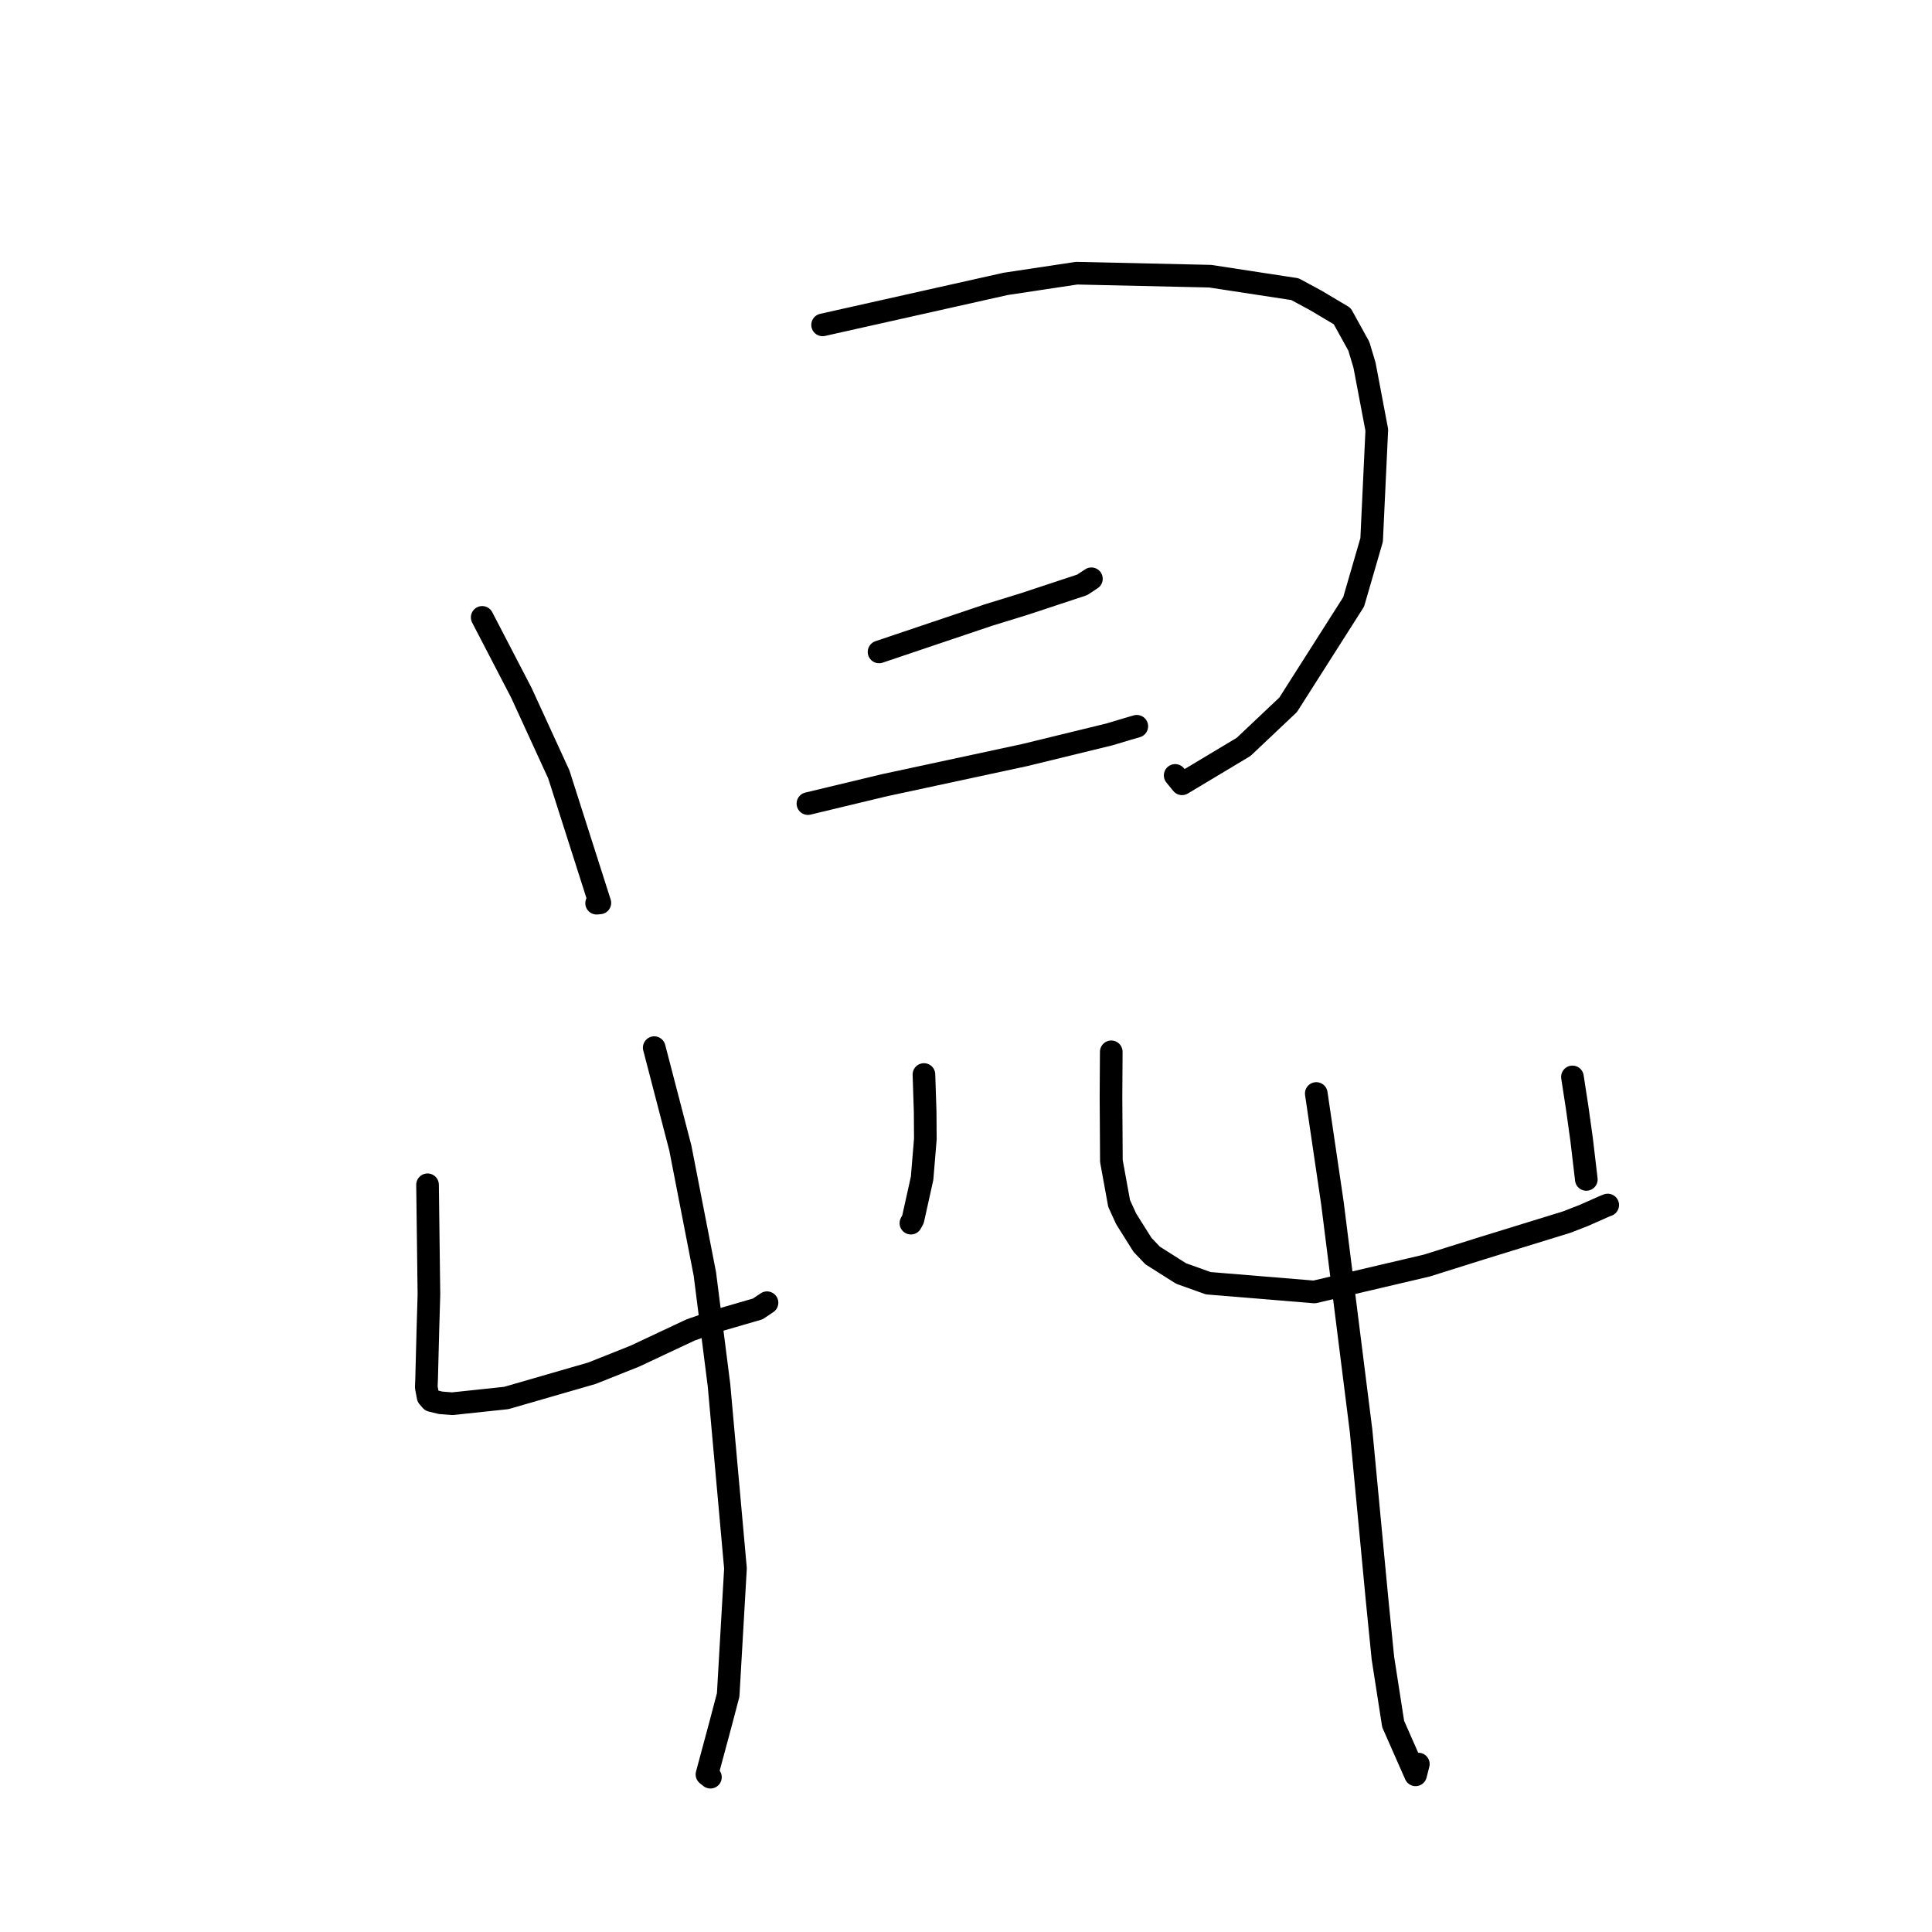 <?xml version="1.0" standalone="no"?>
    <svg width="256" height="256" xmlns="http://www.w3.org/2000/svg" version="1.1">
    <polyline stroke="black" stroke-width="3" stroke-linecap="round" fill="transparent" stroke-linejoin="round" points="63.894 81.807 69.085 91.802 74.047 102.615 79.483 119.638 79.056 119.678 " />
        <polyline stroke="black" stroke-width="3" stroke-linecap="round" fill="transparent" stroke-linejoin="round" points="108.999 43.049 133.249 37.617 142.661 36.198 160.35 36.597 171.59 38.316 174.337 39.799 177.848 41.887 180.054 45.882 180.803 48.381 182.433 56.973 181.748 71.545 179.365 79.754 170.688 93.386 164.783 98.968 156.627 103.858 155.717 102.747 " />
        <polyline stroke="black" stroke-width="3" stroke-linecap="round" fill="transparent" stroke-linejoin="round" points="116.479 86.385 130.952 81.505 135.817 80.004 143.396 77.496 144.285 76.911 144.578 76.718 144.617 76.692 " />
        <polyline stroke="black" stroke-width="3" stroke-linecap="round" fill="transparent" stroke-linejoin="round" points="107.054 106.481 117.157 104.054 135.787 100.048 146.99 97.315 149.486 96.568 150.588 96.247 150.632 96.234 " />
        <polyline stroke="black" stroke-width="3" stroke-linecap="round" fill="transparent" stroke-linejoin="round" points="56.651 156.989 56.835 171.531 56.695 176.324 56.53 182.669 56.485 183.818 56.725 185.088 57.145 185.575 58.386 185.879 59.926 186.001 67.09 185.24 78.438 181.959 84.101 179.704 91.489 176.234 94.813 175.064 100.405 173.439 101.329 172.821 101.632 172.618 " />
        <polyline stroke="black" stroke-width="3" stroke-linecap="round" fill="transparent" stroke-linejoin="round" points="122.427 142.38 122.589 147.333 122.613 150.932 122.182 156.133 120.978 161.554 120.699 162.074 " />
        <polyline stroke="black" stroke-width="3" stroke-linecap="round" fill="transparent" stroke-linejoin="round" points="86.689 138.819 90.146 152.107 93.396 168.793 95.271 183.541 97.454 207.818 96.487 224.588 95.458 228.499 93.675 235.122 94.086 235.448 94.135 235.487 " />
        <polyline stroke="black" stroke-width="3" stroke-linecap="round" fill="transparent" stroke-linejoin="round" points="147.248 139.371 147.212 145.267 147.264 153.838 148.289 159.464 149.221 161.503 151.389 164.951 152.735 166.363 156.507 168.749 160.099 170.034 174.156 171.191 189.056 167.695 196.383 165.391 207.576 161.941 209.859 161.054 212.652 159.817 212.925 159.712 213.03 159.672 " />
        <polyline stroke="black" stroke-width="3" stroke-linecap="round" fill="transparent" stroke-linejoin="round" points="208.357 142.698 208.987 146.797 209.569 150.964 210.096 155.428 210.196 156.281 " />
        <polyline stroke="black" stroke-width="3" stroke-linecap="round" fill="transparent" stroke-linejoin="round" points="174.414 144.894 176.556 159.442 180.351 189.604 182.45 211.776 183.241 219.706 184.601 228.44 187.571 235.174 187.936 233.745 " />
        </svg>